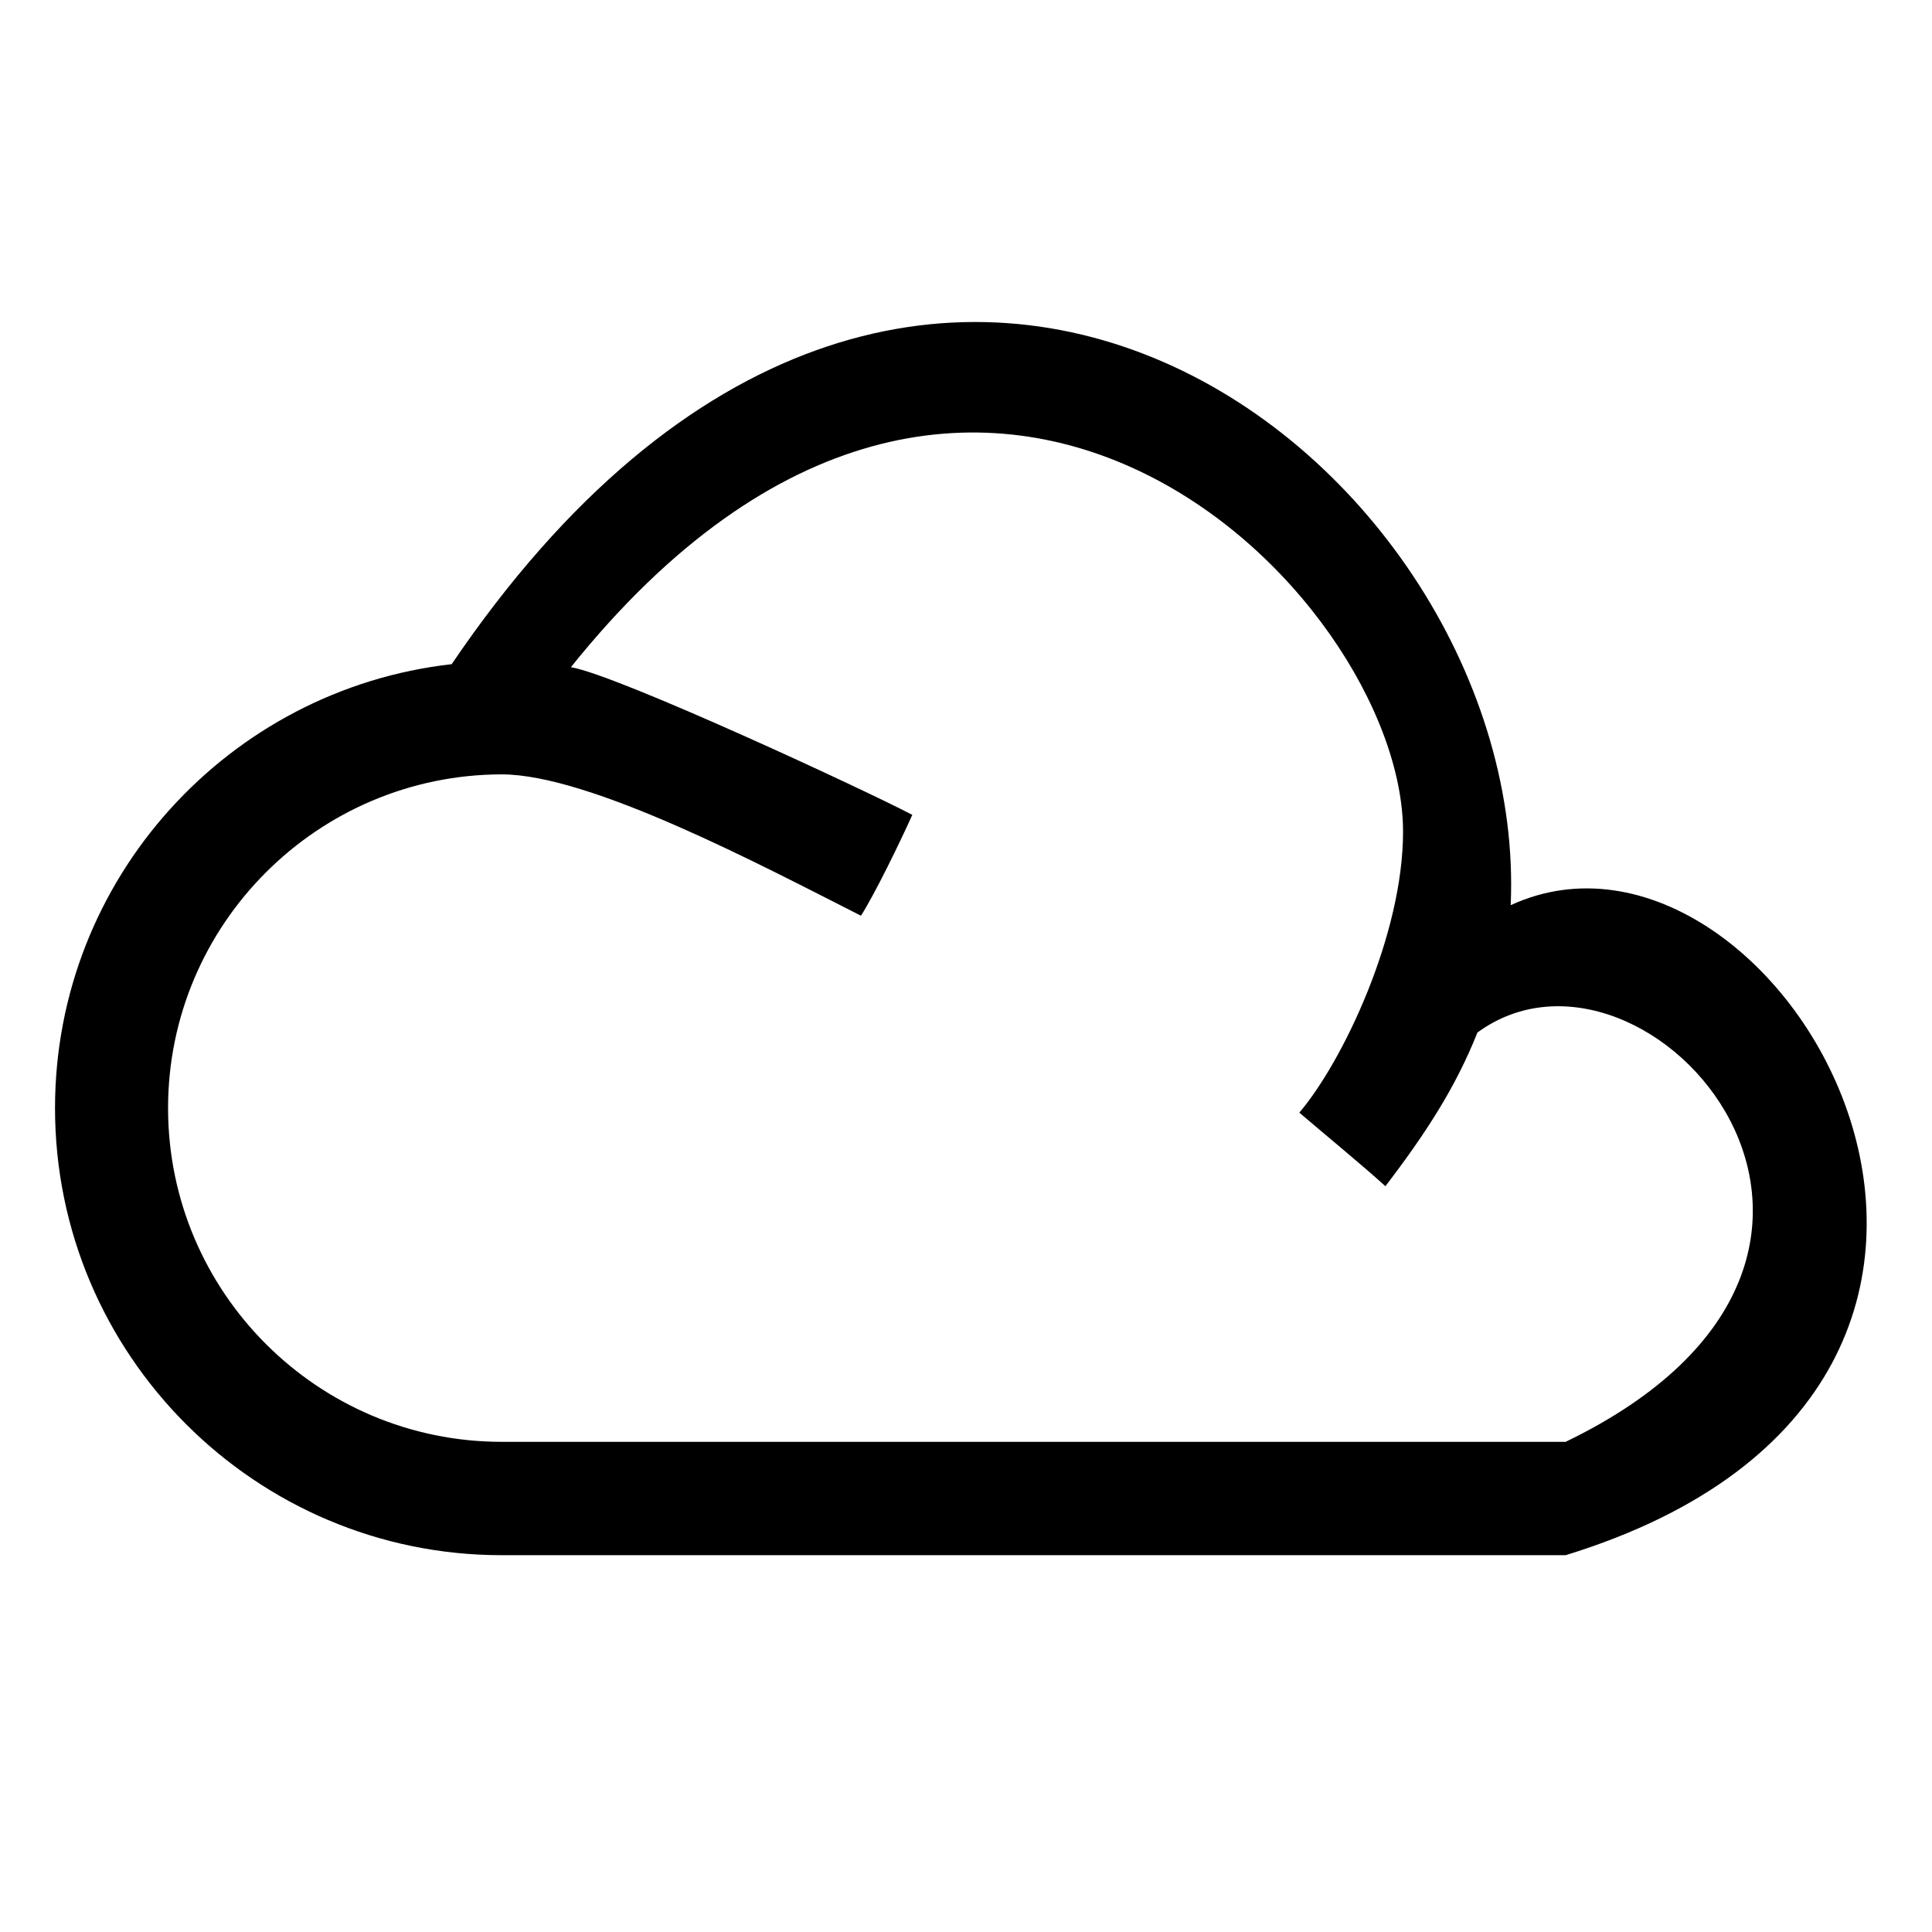 
  <svg
    t="1639130406253"
    class="icon"
    viewBox="0 0 1504 1024"
    version="1.1"
    xmlns="http://www.w3.org/2000/svg"
    p-id="3985"
    width="64"
    height="64"
  ><path d="M390.638 970.667C198.803 970.667 42.828 814.574 42.828 622.622 42.828 444.03 178.061 296.609 351.615 277.039 713.604-257.098 1191.374 120.946 1176.022 464.655c209.998-96.796 479.996 371.599 42.773 506.012H390.638m-259.803-348.044c0 143.319 116.484 259.803 259.803 259.803h828.158c300.701-145.311 63.75-415.427-68.671-318.63-17.109 43.125-40.547 78.867-71.601 119.648-18.281-16.641-47.812-40.781-67.031-57.304 33.984-39.961 80.742-138.515 80.742-218.67 0-185.741-332.693-520.895-647.808-128.085 36.445 6.094 231.092 96.679 265.779 114.96-9.492 21.094-28.828 60.937-39.961 78.515-77.343-39.14-210.35-109.921-279.607-110.038-143.319 0.234-259.803 116.718-259.803 259.803" p-id="3986" /></svg>

